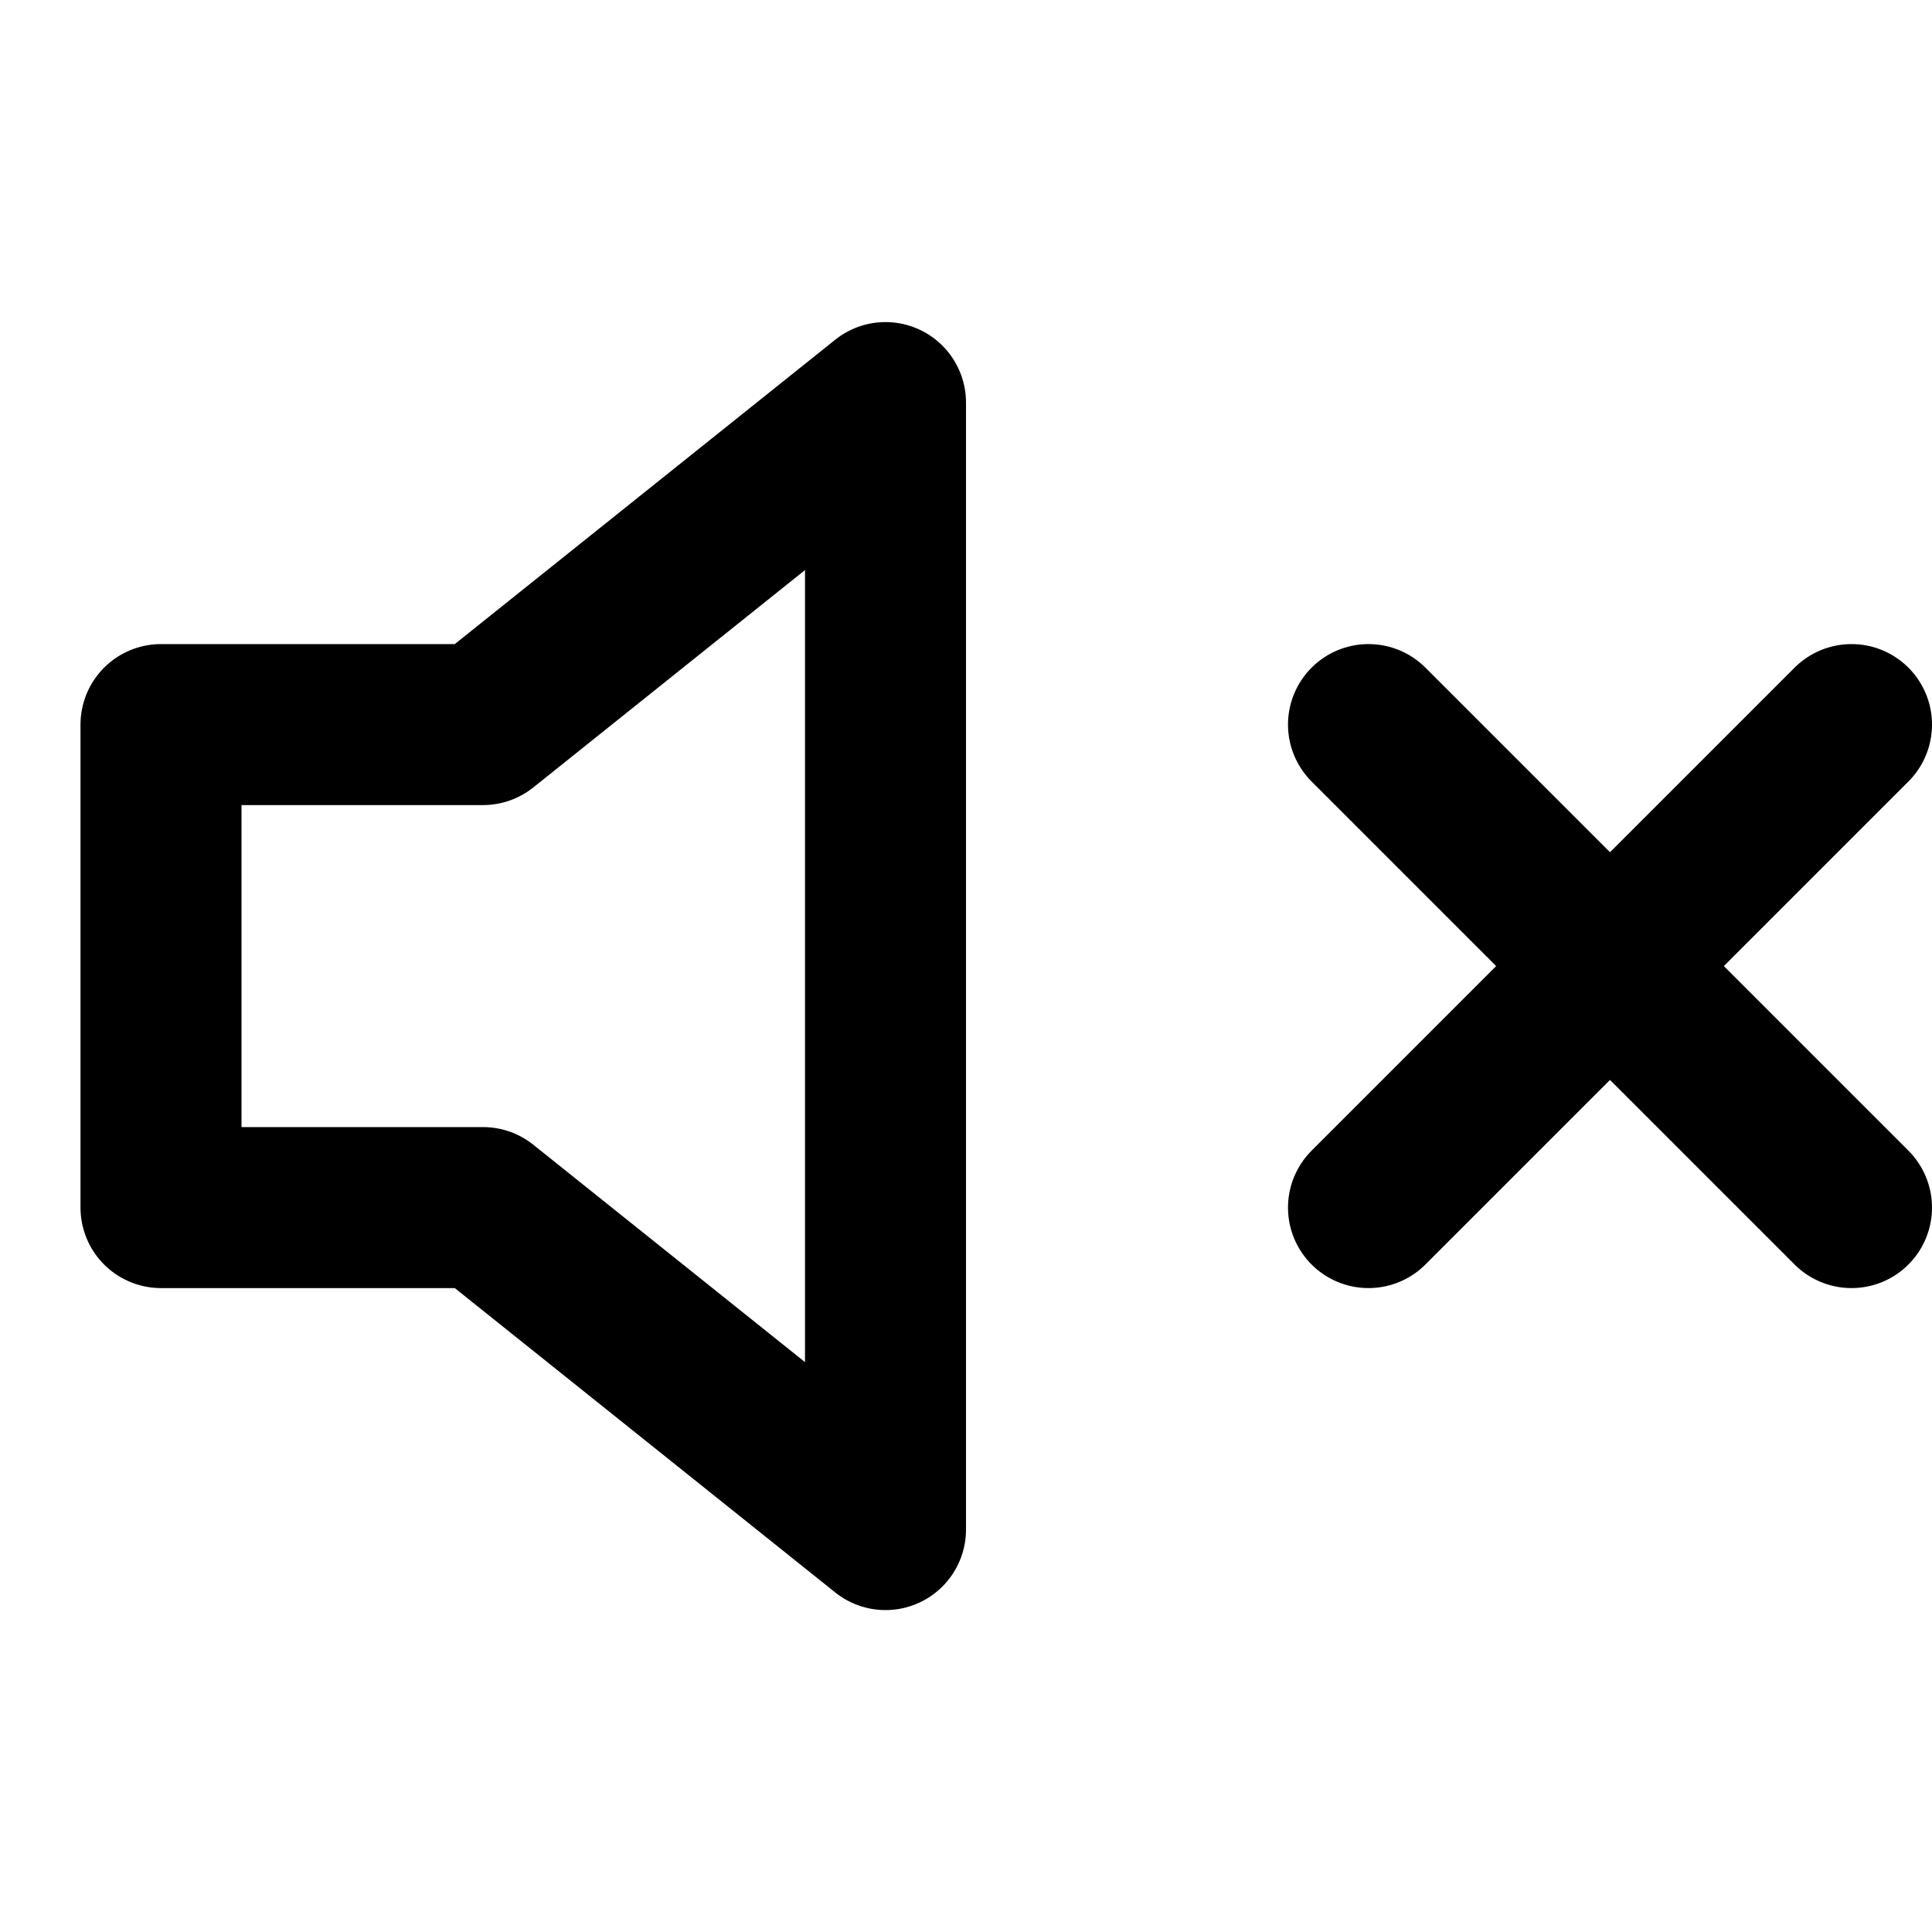 <svg width="24" height="24" viewBox="0 0 24 24" fill="none" xmlns="http://www.w3.org/2000/svg">
<path d="M11 5.001L6 9.001H2V15.001H6L11 19.001V5.001Z" stroke="currentColor" stroke-width="2" stroke-linecap="round" stroke-linejoin="round"/>
<path d="M23 9.001L17 15.001" stroke="currentColor" stroke-width="2" stroke-linecap="round" stroke-linejoin="round"/>
<path d="M17 9.001L23 15.001" stroke="currentColor" stroke-width="2" stroke-linecap="round" stroke-linejoin="round"/>
</svg>
